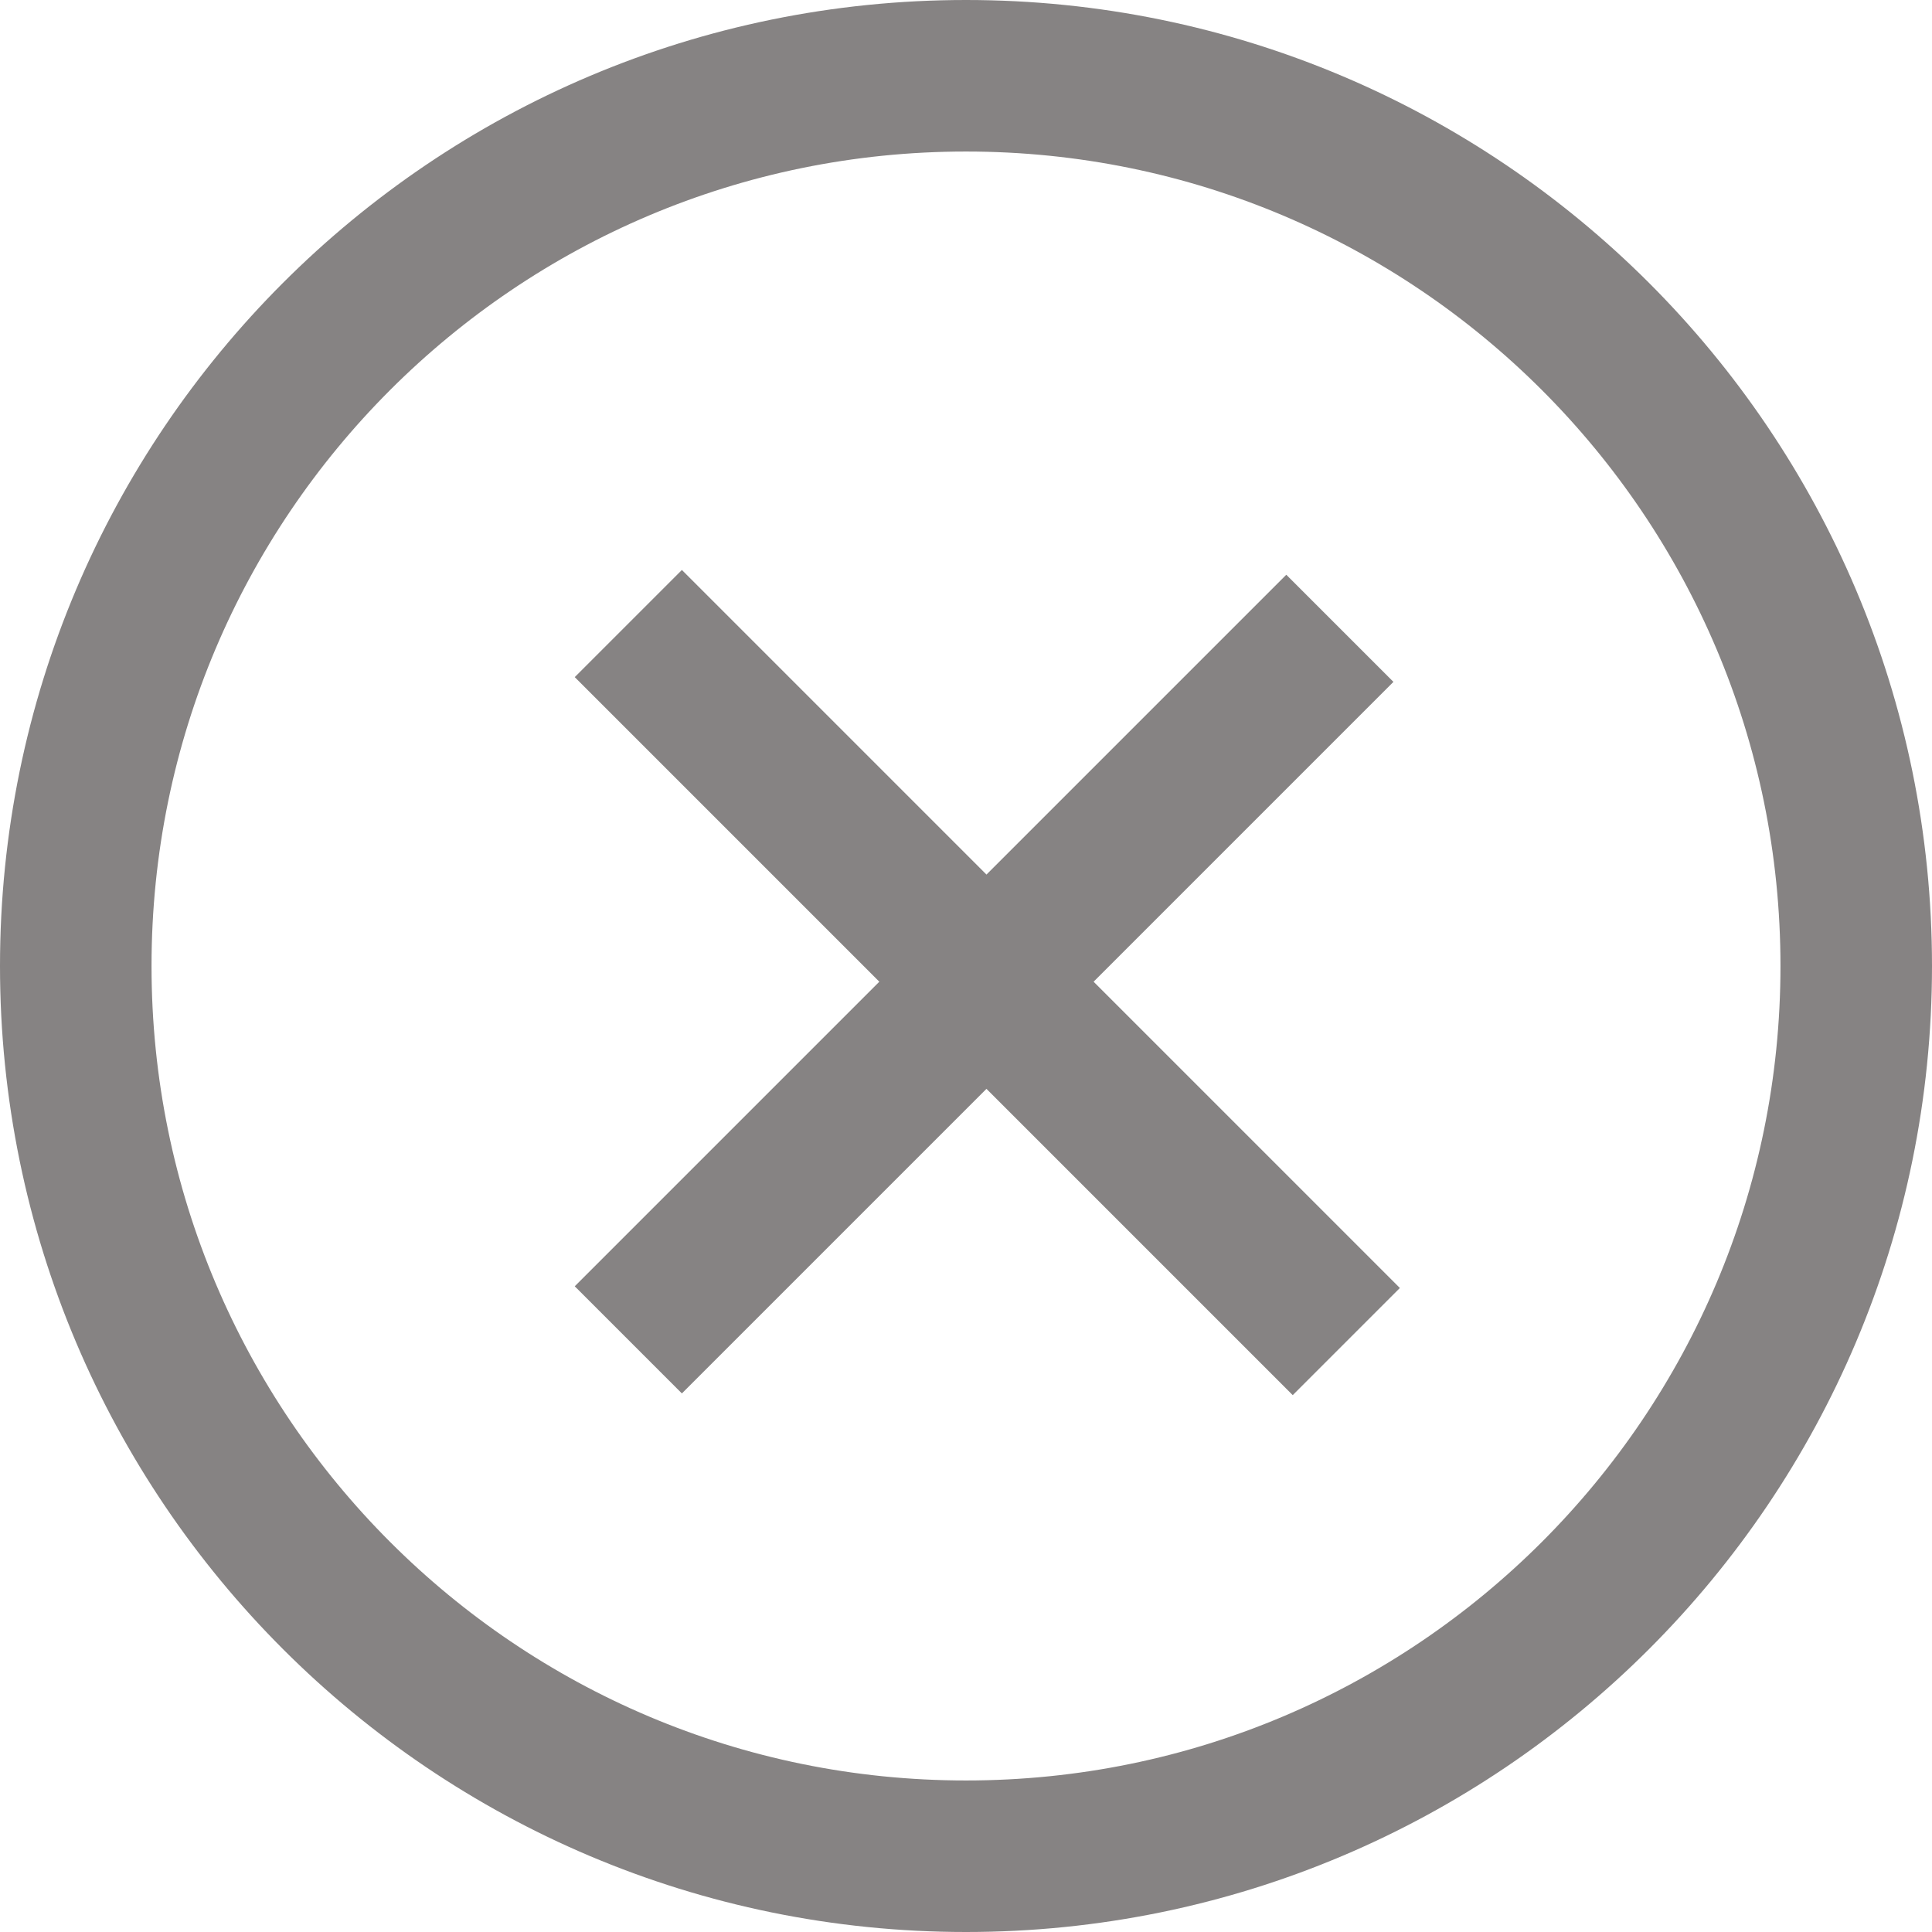 <svg width="51" height="51" viewBox="0 0 51 51" fill="none" xmlns="http://www.w3.org/2000/svg">
<path d="M16.586 35.369L35.369 16.586M35.539 35.414L16.586 16.46M49 25.5C49 38.479 38.479 49 25.5 49C12.521 49 2 38.479 2 25.5C2 12.521 12.521 2 25.5 2C38.479 2 49 12.521 49 25.5Z" stroke="#868383" stroke-width="4"/>
</svg>
